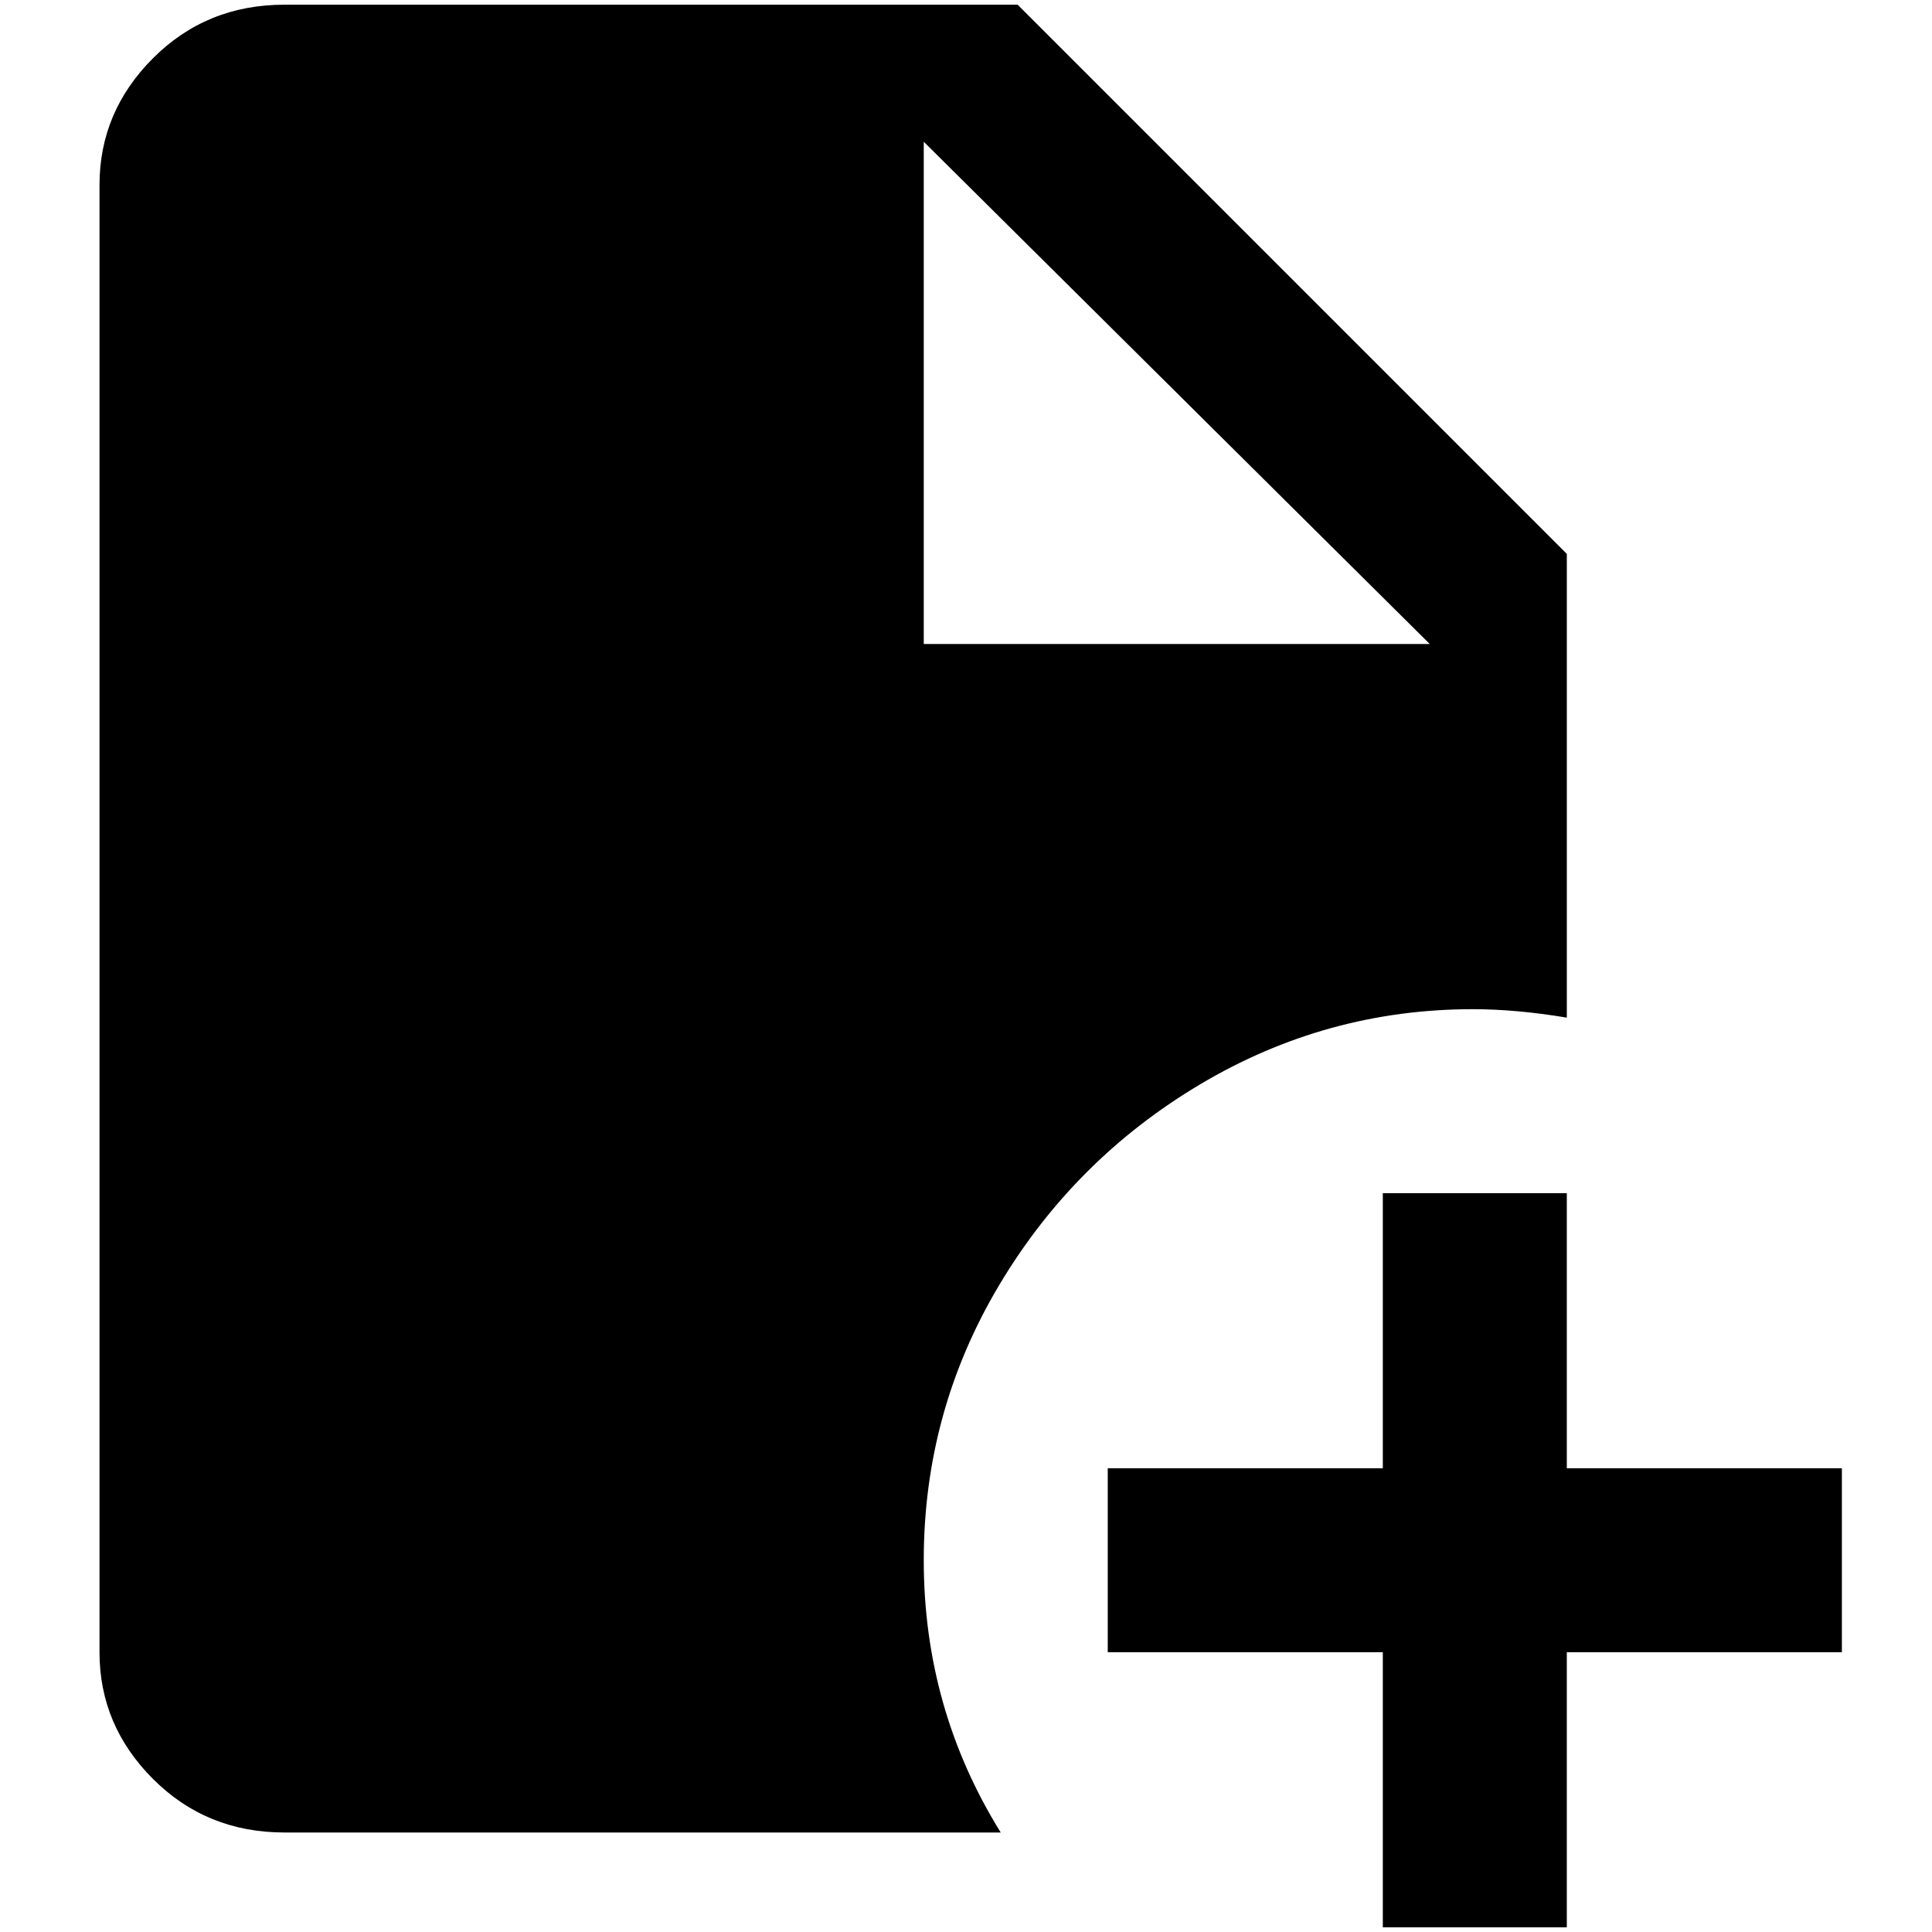 <?xml version="1.0" standalone="no"?>
<!DOCTYPE svg PUBLIC "-//W3C//DTD SVG 1.1//EN" "http://www.w3.org/Graphics/SVG/1.1/DTD/svg11.dtd" >
<svg xmlns="http://www.w3.org/2000/svg" xmlns:xlink="http://www.w3.org/1999/xlink" version="1.1" width="2048" height="2048" viewBox="-10 0 2058 2048">
   <path fill="currentColor"
d="M1074 0h-781q-83 0 -140 57t-57 135v1563q0 78 57 135t140 57h763q-82 -132 -82 -290t80 -292.5t214.5 -214.5t290.5 -80q46 0 100 9v-494zM974 681v-535l539 535h-539zM1952 1755h-293v293h-196v-293h-293v-196h293v-293h196v293h293v196z" />
</svg>

